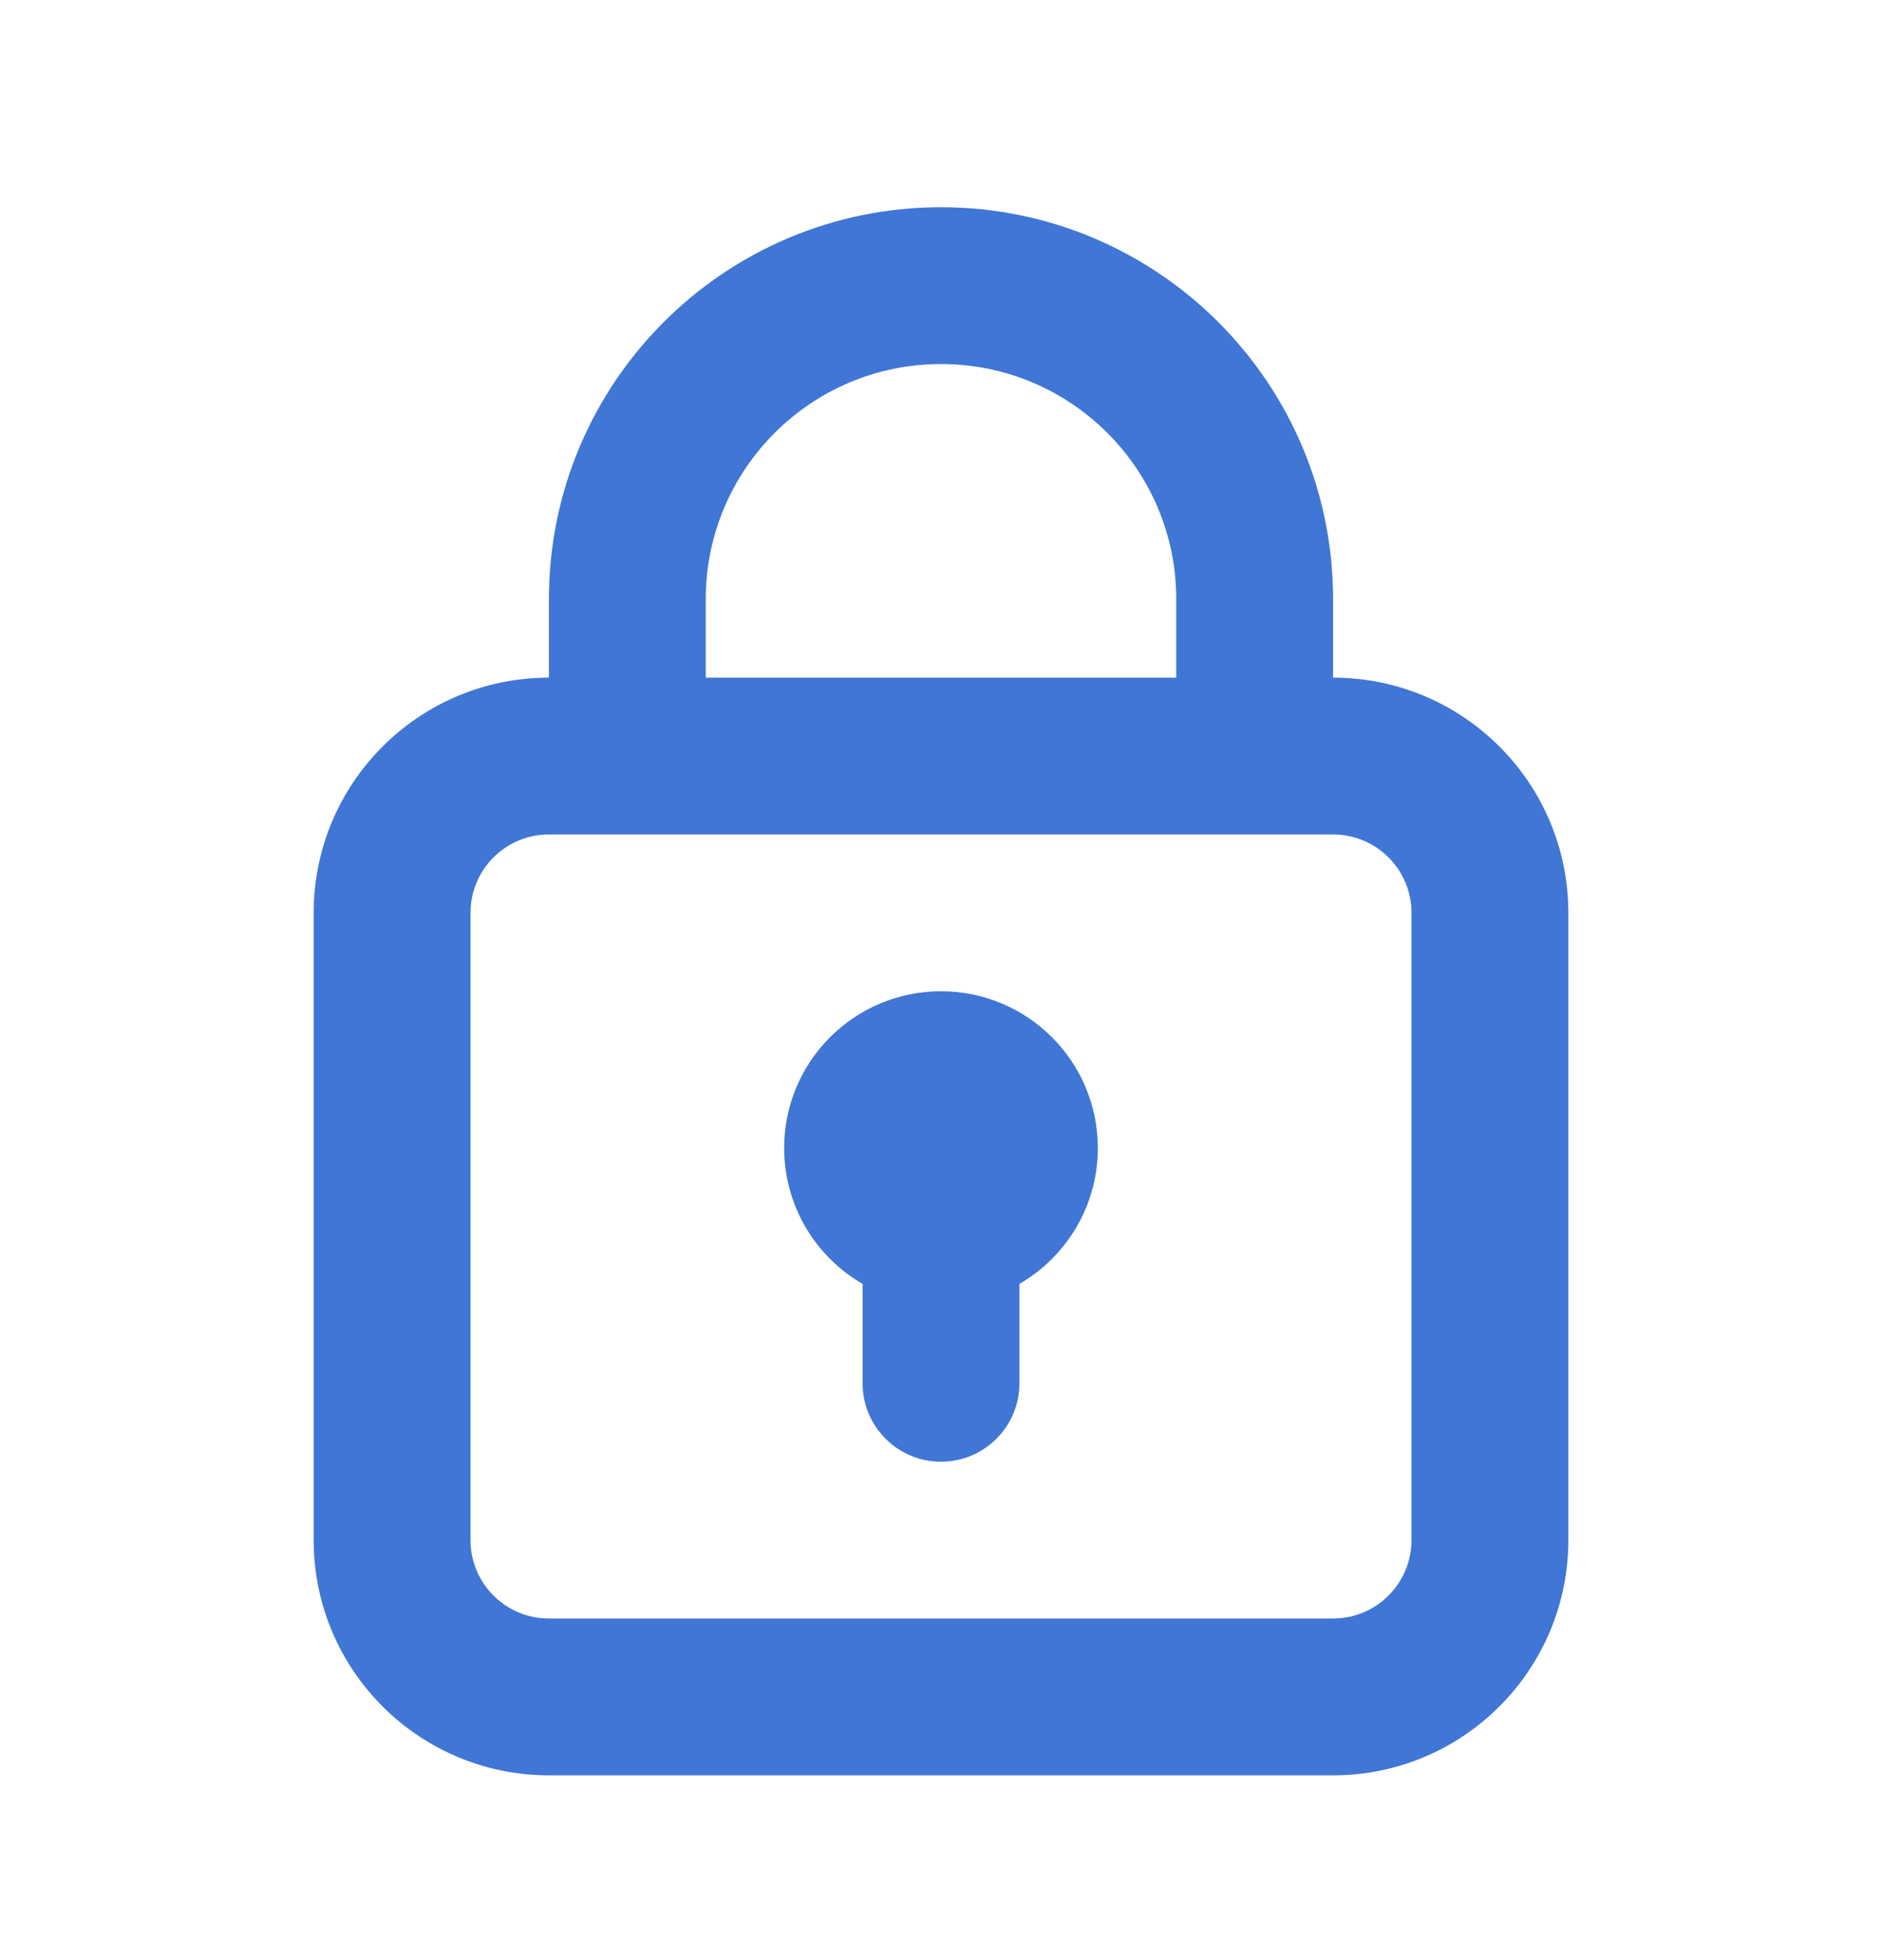 <svg width="24" height="25" viewBox="0 0 24 25" fill="none" xmlns="http://www.w3.org/2000/svg">
<path d="M13 16.375C13.598 16.029 14 15.383 14 14.643C14 13.538 13.105 12.643 12 12.643C10.895 12.643 10 13.538 10 14.643C10 15.383 10.402 16.029 11 16.375V17.643C11 18.195 11.448 18.643 12 18.643C12.552 18.643 13 18.195 13 17.643V16.375Z" fill="#4076D5"/>
<path fill-rule="evenodd" clip-rule="evenodd" d="M7 8.643V7.643C7 4.881 9.239 2.643 12 2.643C14.761 2.643 17 4.881 17 7.643V8.643C18.657 8.643 20 9.986 20 11.643V19.643C20 21.299 18.657 22.643 17 22.643H7C5.343 22.643 4 21.299 4 19.643V11.643C4 9.986 5.343 8.643 7 8.643ZM9 7.643C9 5.986 10.343 4.643 12 4.643C13.657 4.643 15 5.986 15 7.643V8.643H9V7.643ZM6 11.643C6 11.09 6.448 10.643 7 10.643H17C17.552 10.643 18 11.09 18 11.643V19.643C18 20.195 17.552 20.643 17 20.643H7C6.448 20.643 6 20.195 6 19.643V11.643Z" fill="#4076D5"/>
</svg>
